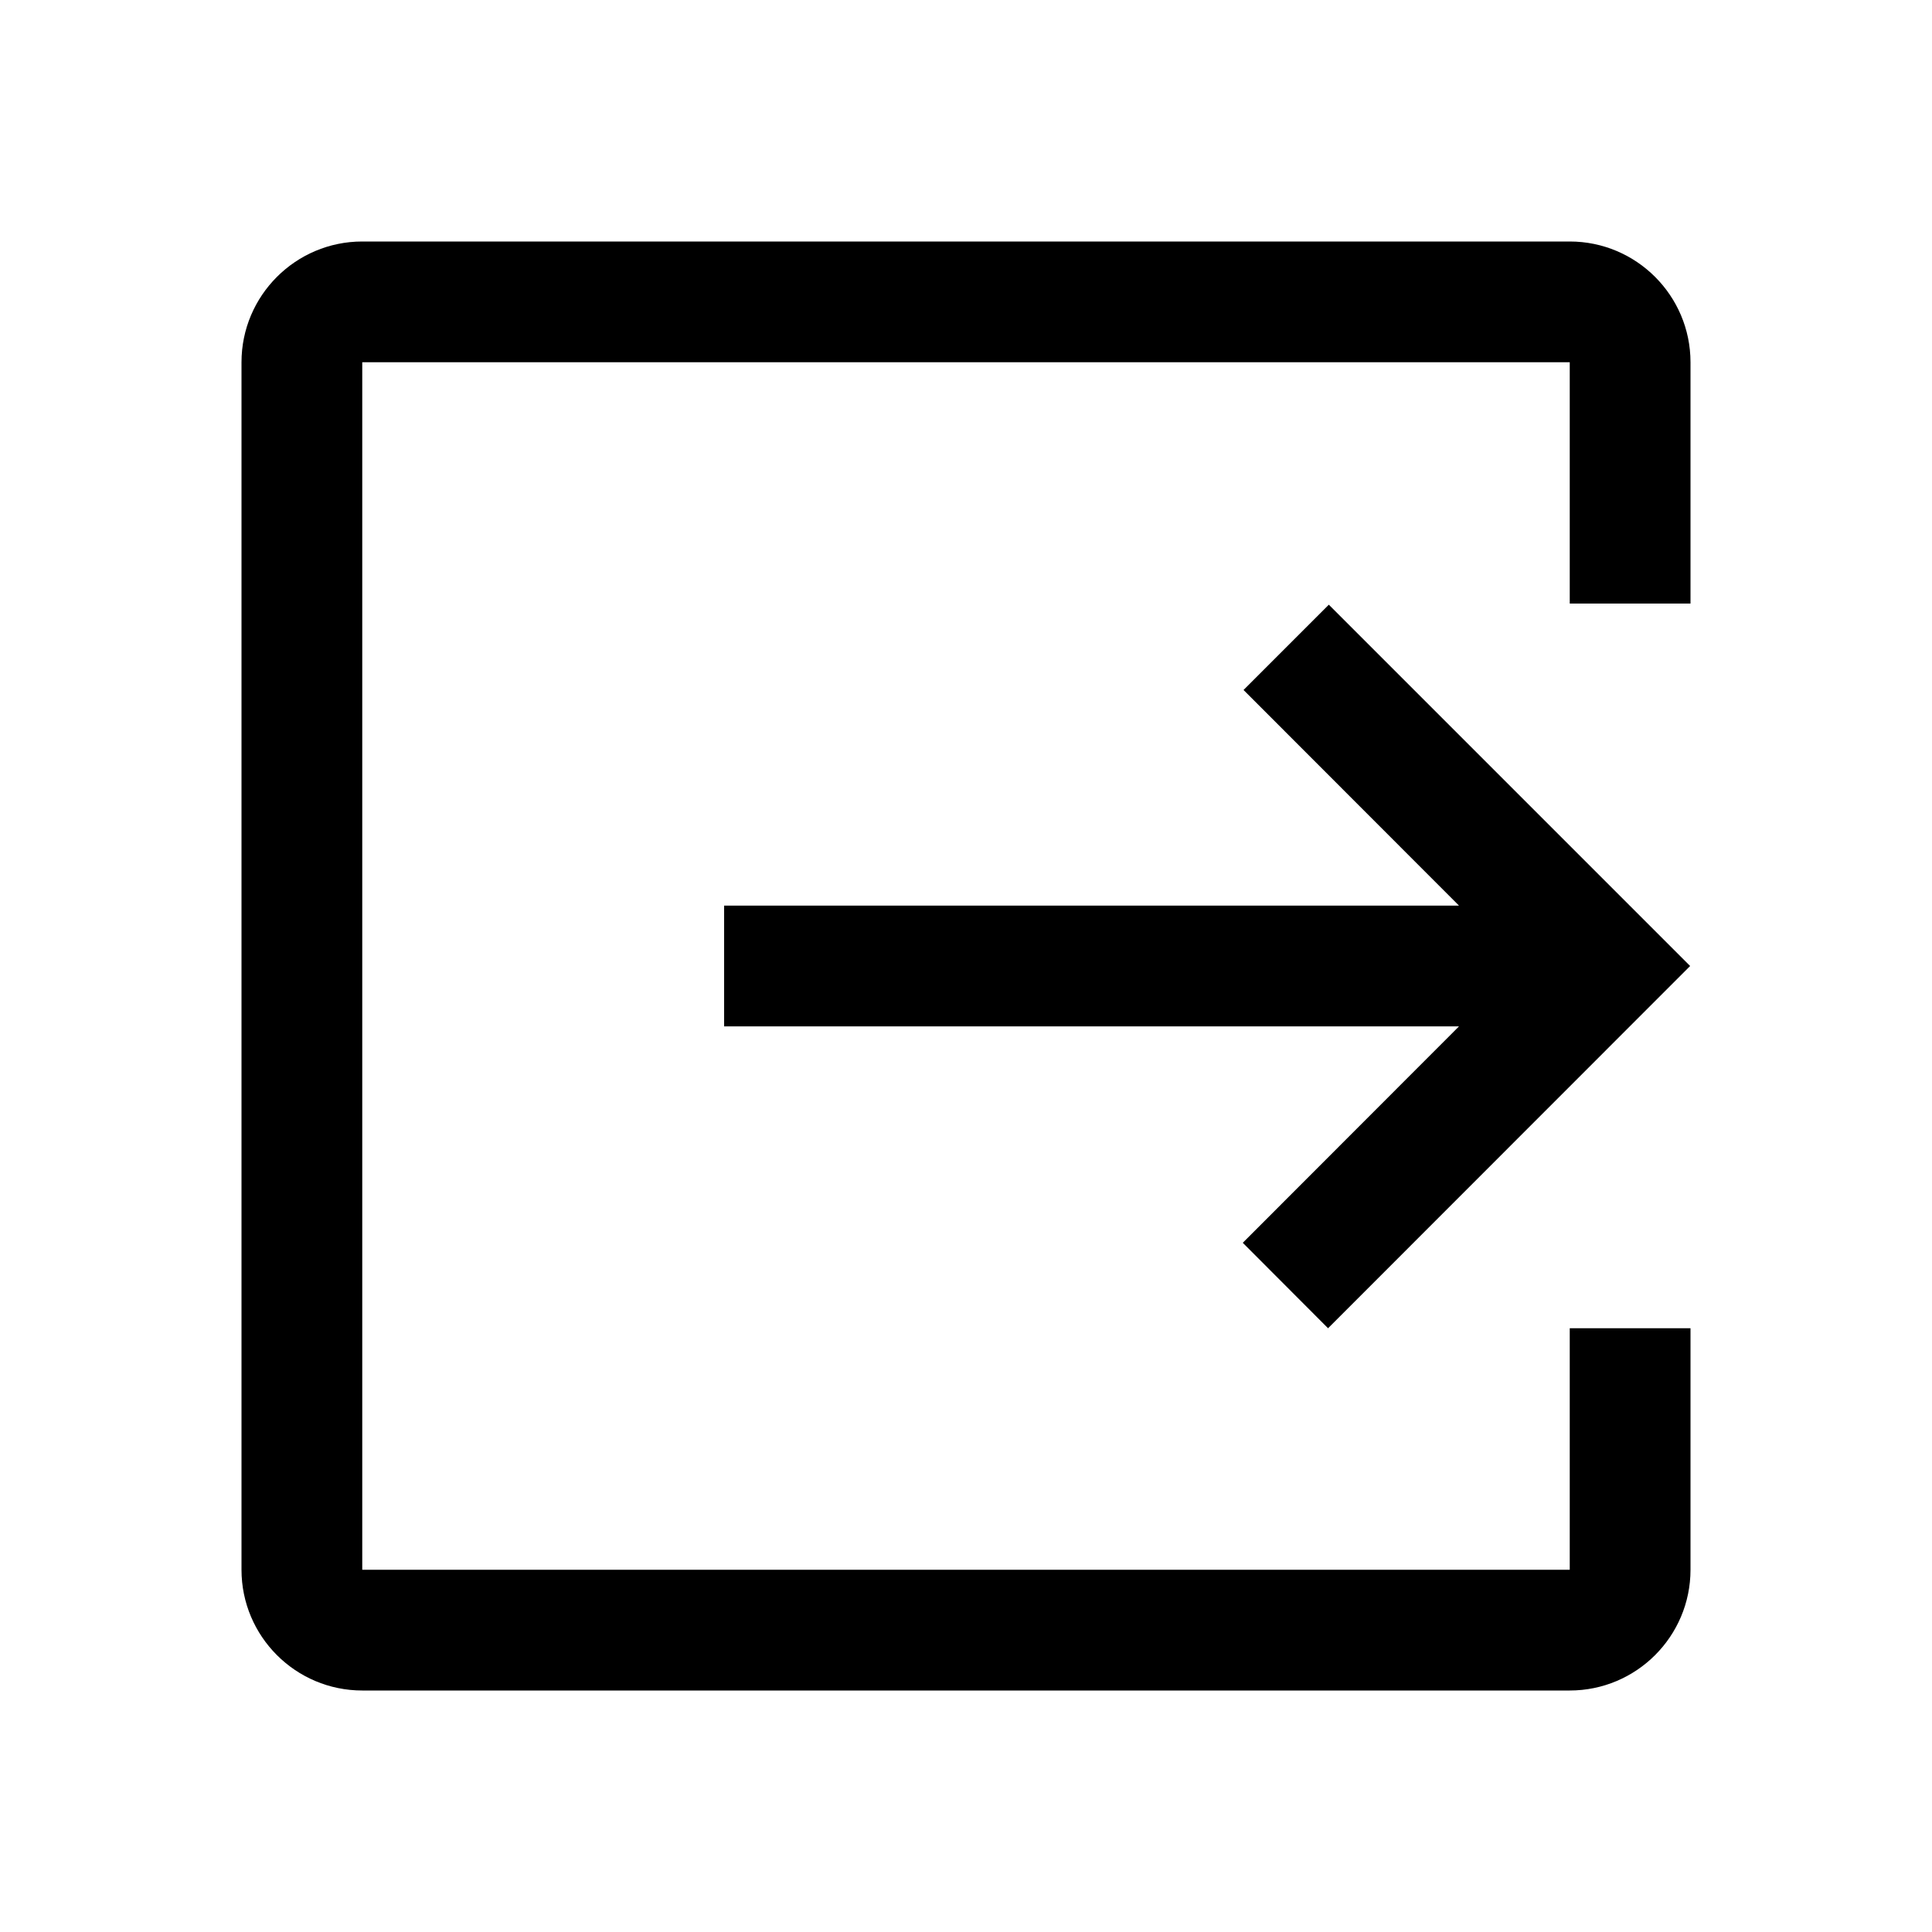 <?xml version="1.0" standalone="no"?><!DOCTYPE svg PUBLIC "-//W3C//DTD SVG 1.1//EN" "http://www.w3.org/Graphics/SVG/1.1/DTD/svg11.dtd"><svg t="1484805636278" class="icon" style="" viewBox="0 0 1024 1024" version="1.1" xmlns="http://www.w3.org/2000/svg" p-id="3434" xmlns:xlink="http://www.w3.org/1999/xlink" width="24" height="24"><defs><style type="text/css"></style></defs><path d="M832 704 832 832c0 0 0 0 0 0L192 832c0 0 0 0 0 0L192 192c0 0 0 0 0 0L832 192c0 0 0 0 0 0l0 127.9 64 0L896 192c0-35.3-28.7-64-64-64L192 128c-35.3 0-64 28.7-64 64l0 640c0 35.3 28.7 64 64 64l640 0c35.3 0 64-28.7 64-64L896 704 832 704z" p-id="3435" fill="#000000"></path><path d="M658.7 658.7 703.9 704 895.8 512 704.3 320.5 659.1 365.7 773.3 480 383.8 480 383.8 544 773.3 544Z" p-id="3436" fill="#000000"></path></svg>